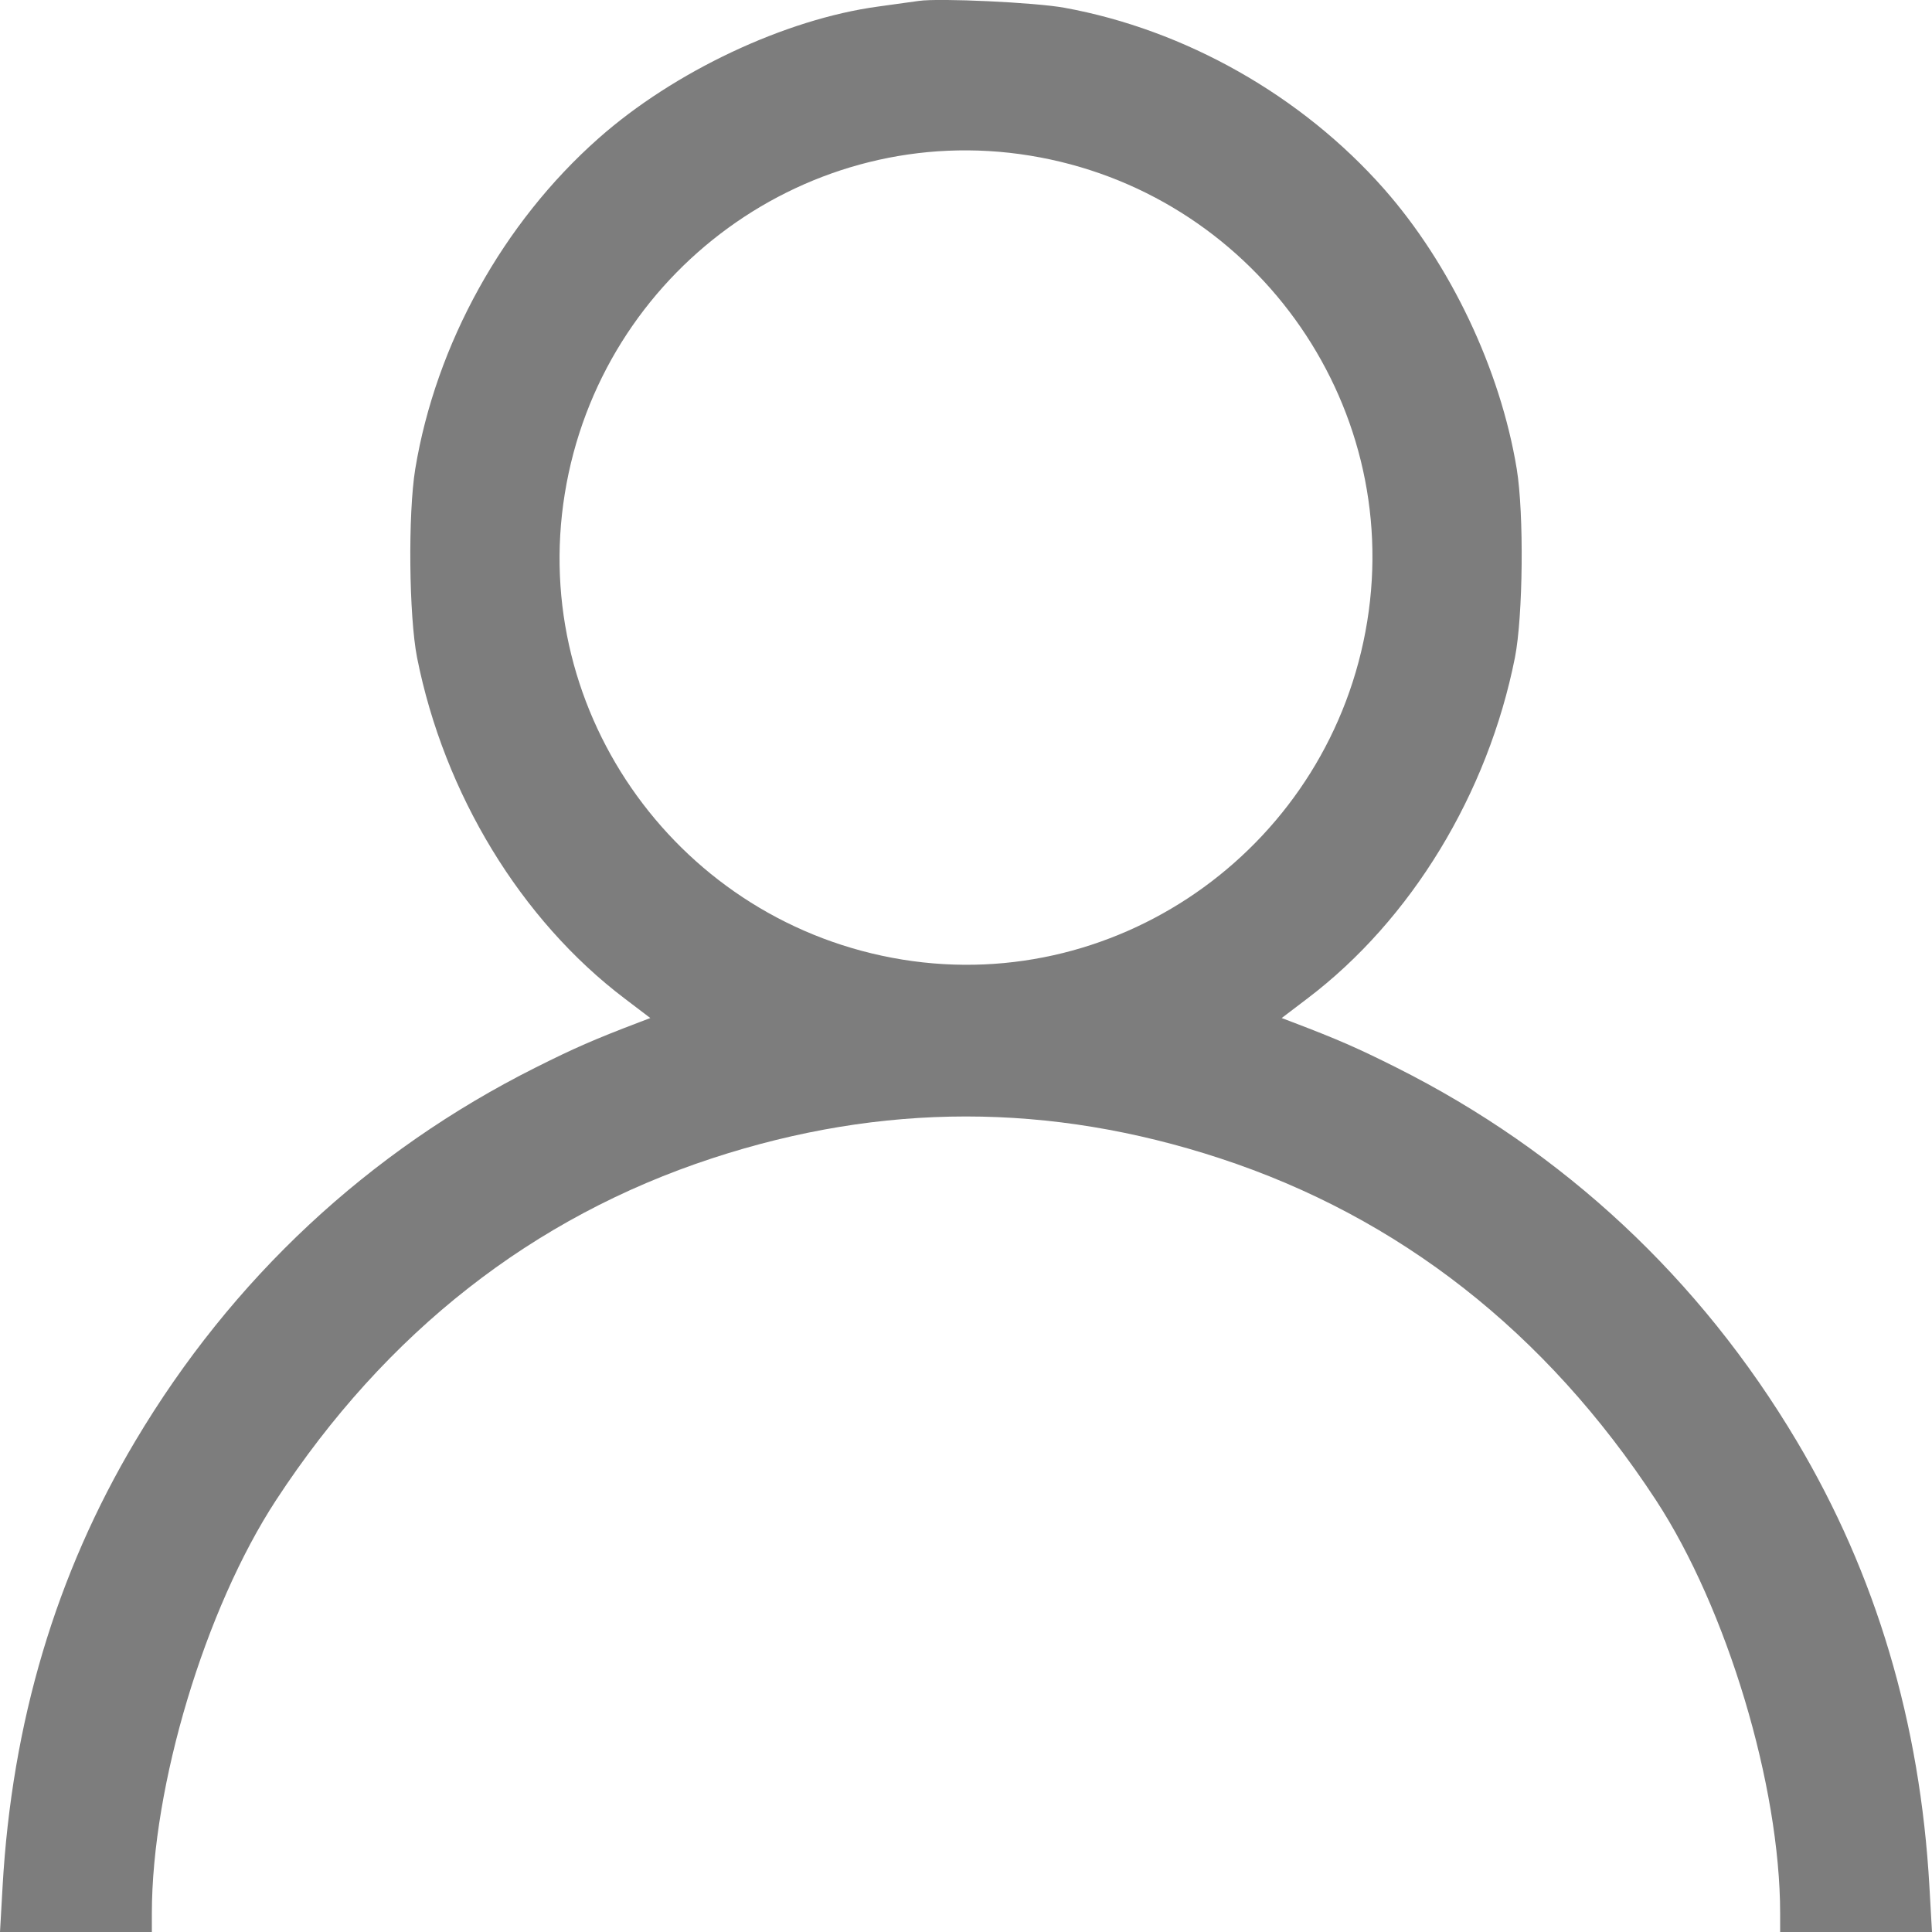 <svg width="15" height="15" viewBox="0 0 15 15" fill="none" xmlns="http://www.w3.org/2000/svg">
<path fill-rule="evenodd" clip-rule="evenodd" d="M7.134 0.007C7.086 0.014 6.943 0.034 6.817 0.051C6.096 0.149 5.233 0.555 4.647 1.074C3.906 1.729 3.384 2.672 3.224 3.641C3.167 3.991 3.175 4.784 3.238 5.105C3.448 6.163 4.044 7.142 4.849 7.752L5.049 7.904L4.965 7.936C4.613 8.07 4.458 8.138 4.159 8.288C2.859 8.94 1.801 9.927 1.05 11.189C0.435 12.222 0.092 13.373 0.02 14.648L0 15H0.59H1.179V14.857C1.179 13.863 1.592 12.49 2.144 11.646C2.997 10.343 4.138 9.449 5.529 8.993C6.85 8.56 8.15 8.56 9.471 8.993C10.862 9.449 12.003 10.343 12.856 11.646C13.408 12.49 13.821 13.863 13.821 14.857V15H14.41H15L14.98 14.648C14.908 13.373 14.565 12.222 13.95 11.189C13.199 9.927 12.141 8.94 10.841 8.288C10.542 8.138 10.387 8.07 10.035 7.936L9.951 7.904L10.151 7.752C10.956 7.142 11.552 6.163 11.762 5.105C11.825 4.784 11.833 3.991 11.776 3.641C11.649 2.868 11.261 2.051 10.744 1.465C10.105 0.742 9.202 0.231 8.263 0.06C8.037 0.019 7.293 -0.016 7.134 0.007ZM7.995 1.208C9.716 1.487 10.893 3.111 10.615 4.825C10.336 6.549 8.715 7.728 7.005 7.45C5.284 7.17 4.107 5.547 4.385 3.833C4.664 2.109 6.285 0.93 7.995 1.208Z" fill="#7D7D7D"/>
</svg>
